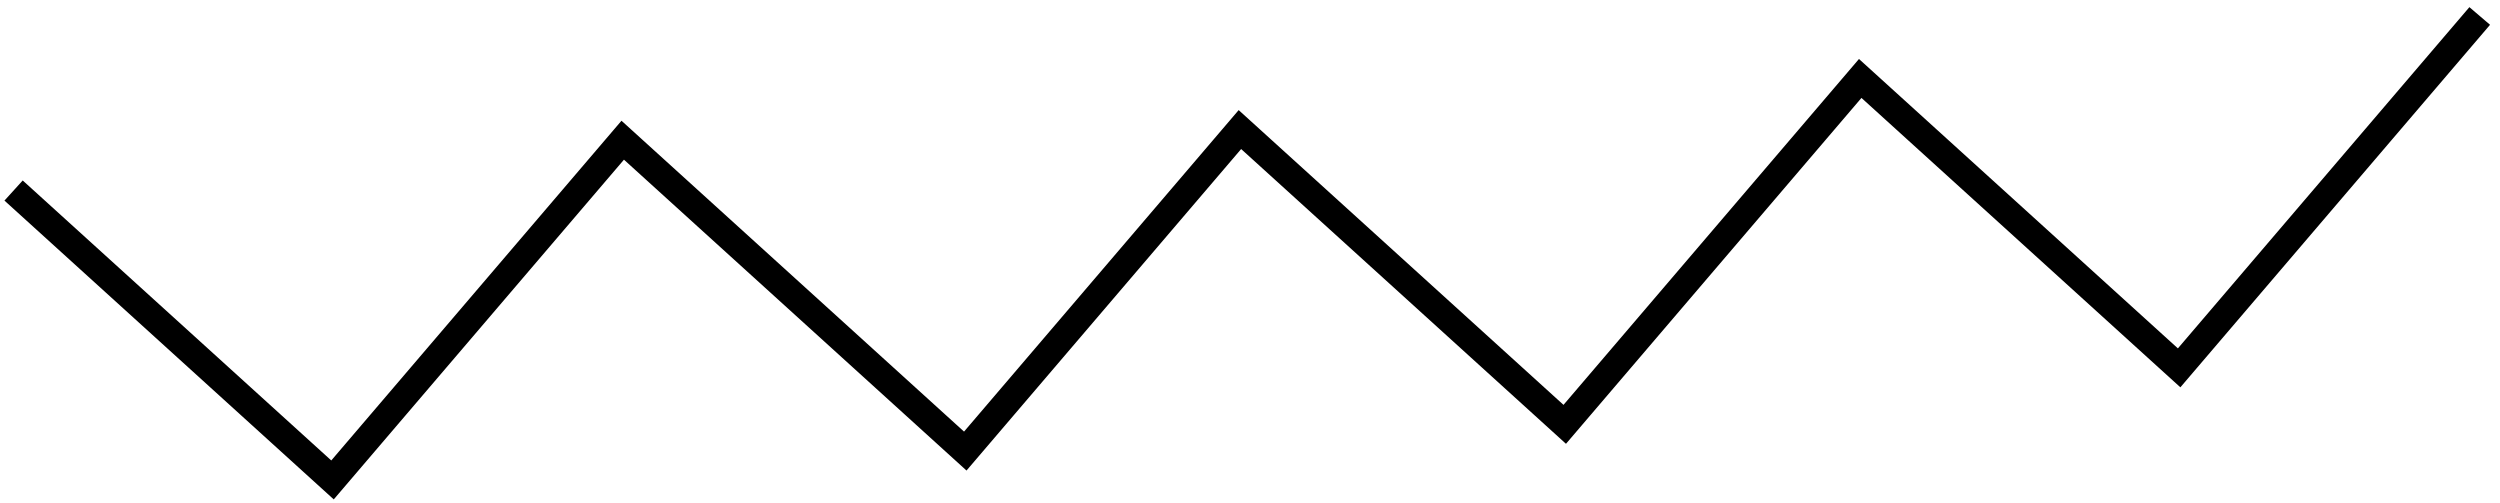 <svg width="184" height="37" viewBox="0 0 184 37" fill="none" xmlns="http://www.w3.org/2000/svg">
<path id="Path 22" d="M182.507 1.176L160.384 27.074L136.912 5.774L115.165 31.231L91.257 9.536L71.044 33.199L45.832 10.319L24.473 35.323L1 14.023" stroke="black" stroke-width="2"/>
</svg>
